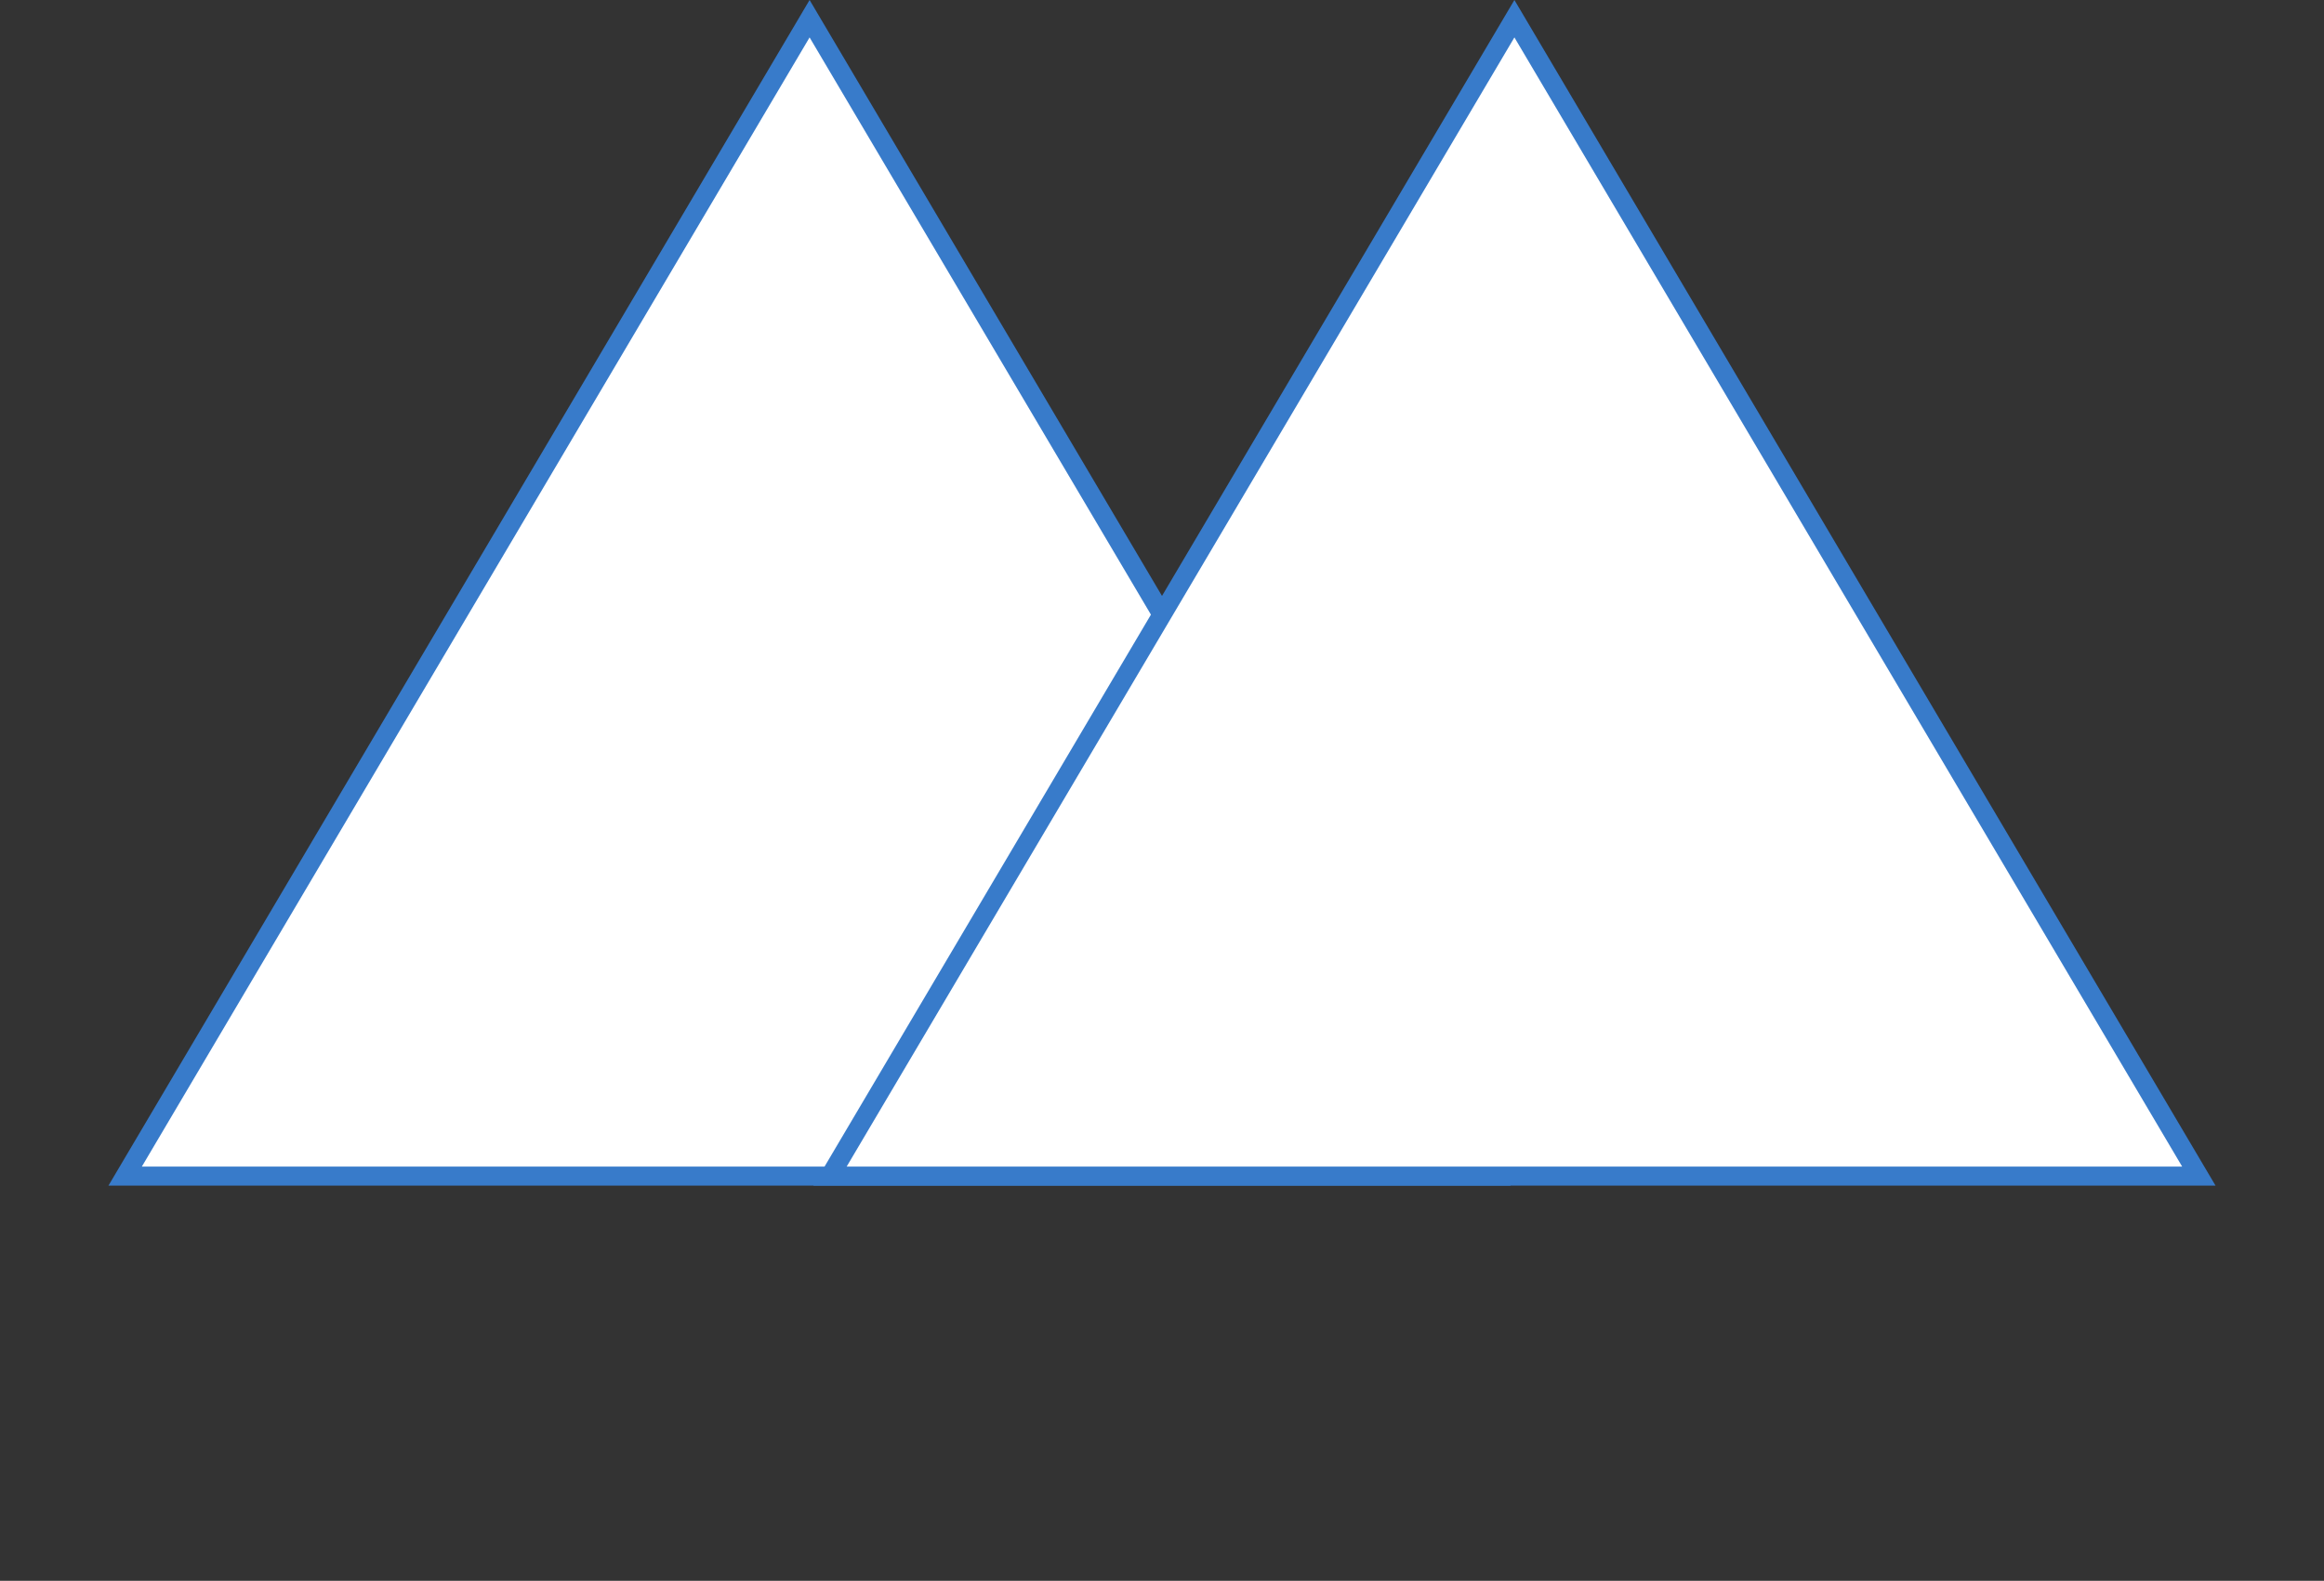 <svg width="122" height="83" viewBox="0 0 122 83" fill="none" xmlns="http://www.w3.org/2000/svg">
<rect x="0" y="0" width="122" height="83" fill="#333333" stroke="none"/>
<path d="M6.57 61.75L42.5 0.982L78.43 61.75H6.57Z" fill="white" stroke="#387BCA"/>
<path d="M43.57 61.75L79.5 0.982L115.43 61.75H43.57Z" fill="white" stroke="#387BCA"/>
</svg>
